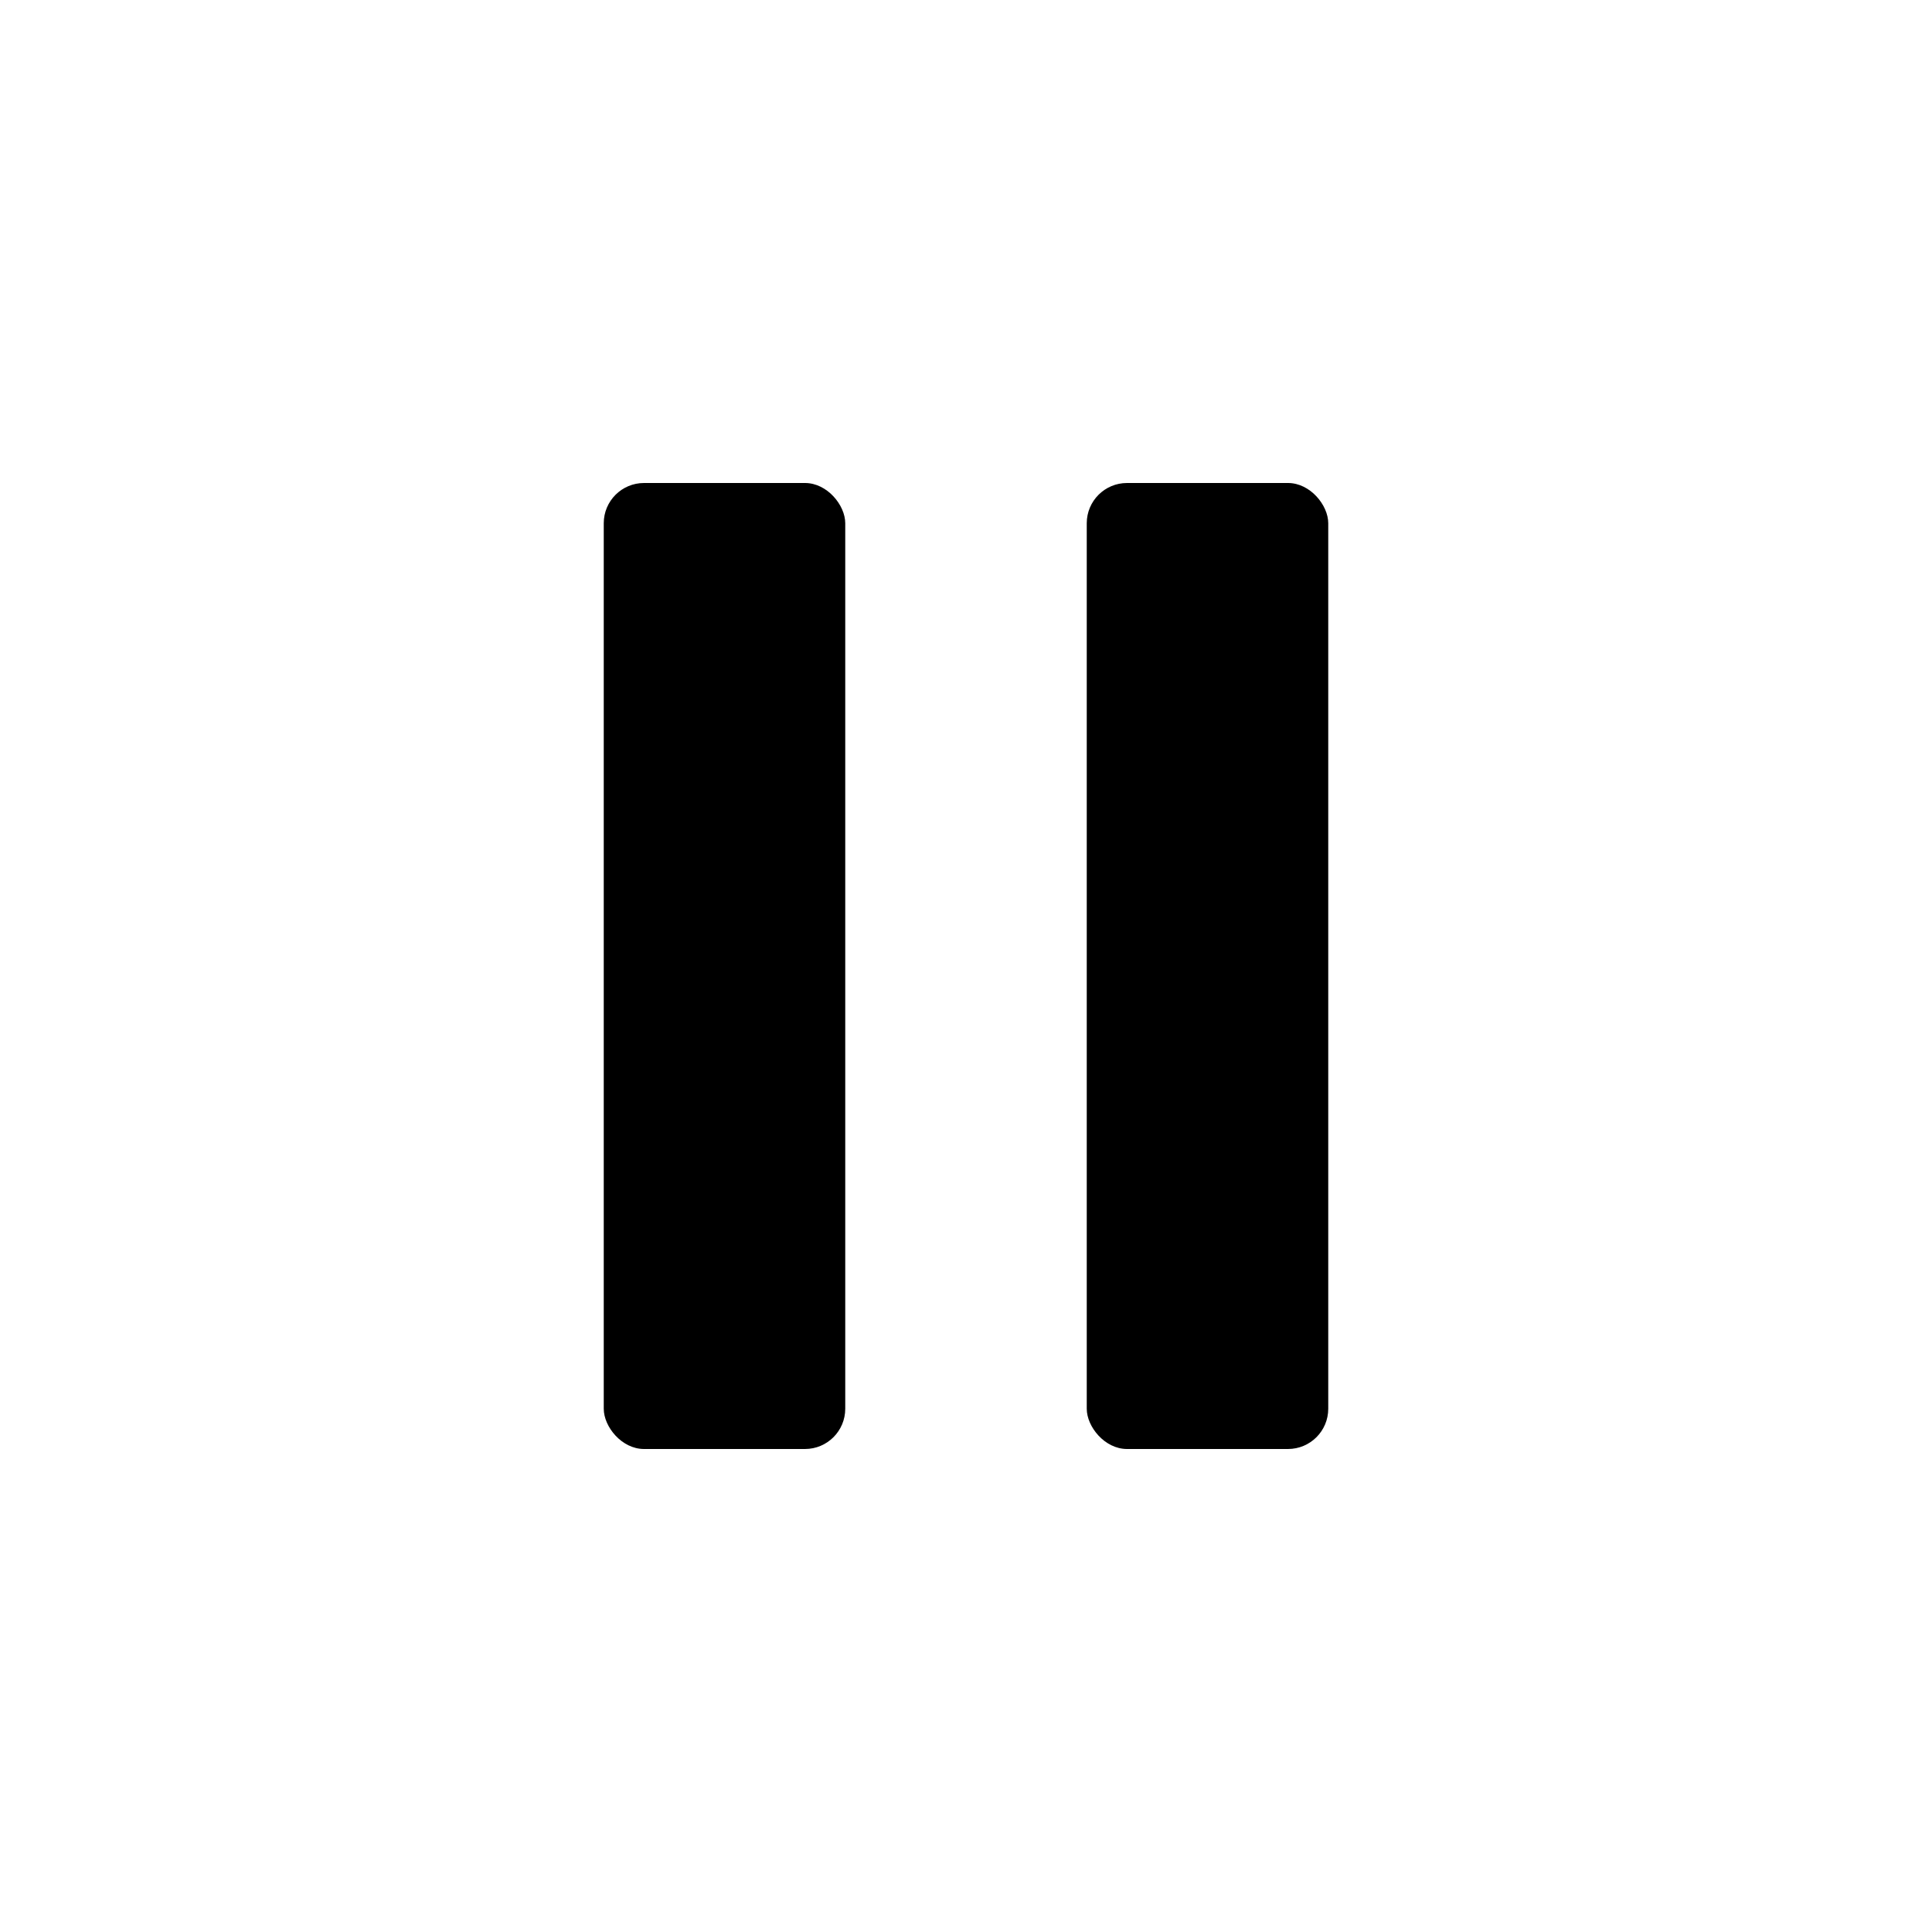 <svg xmlns="http://www.w3.org/2000/svg" width="24" height="24" viewBox="0 0 24 24"><title>pause</title><g id="Icons"><rect x="7.5" y="6" width="3" height="12" rx="0.5"/><rect x="13.5" y="6" width="3" height="12" rx="0.5"/></g></svg>